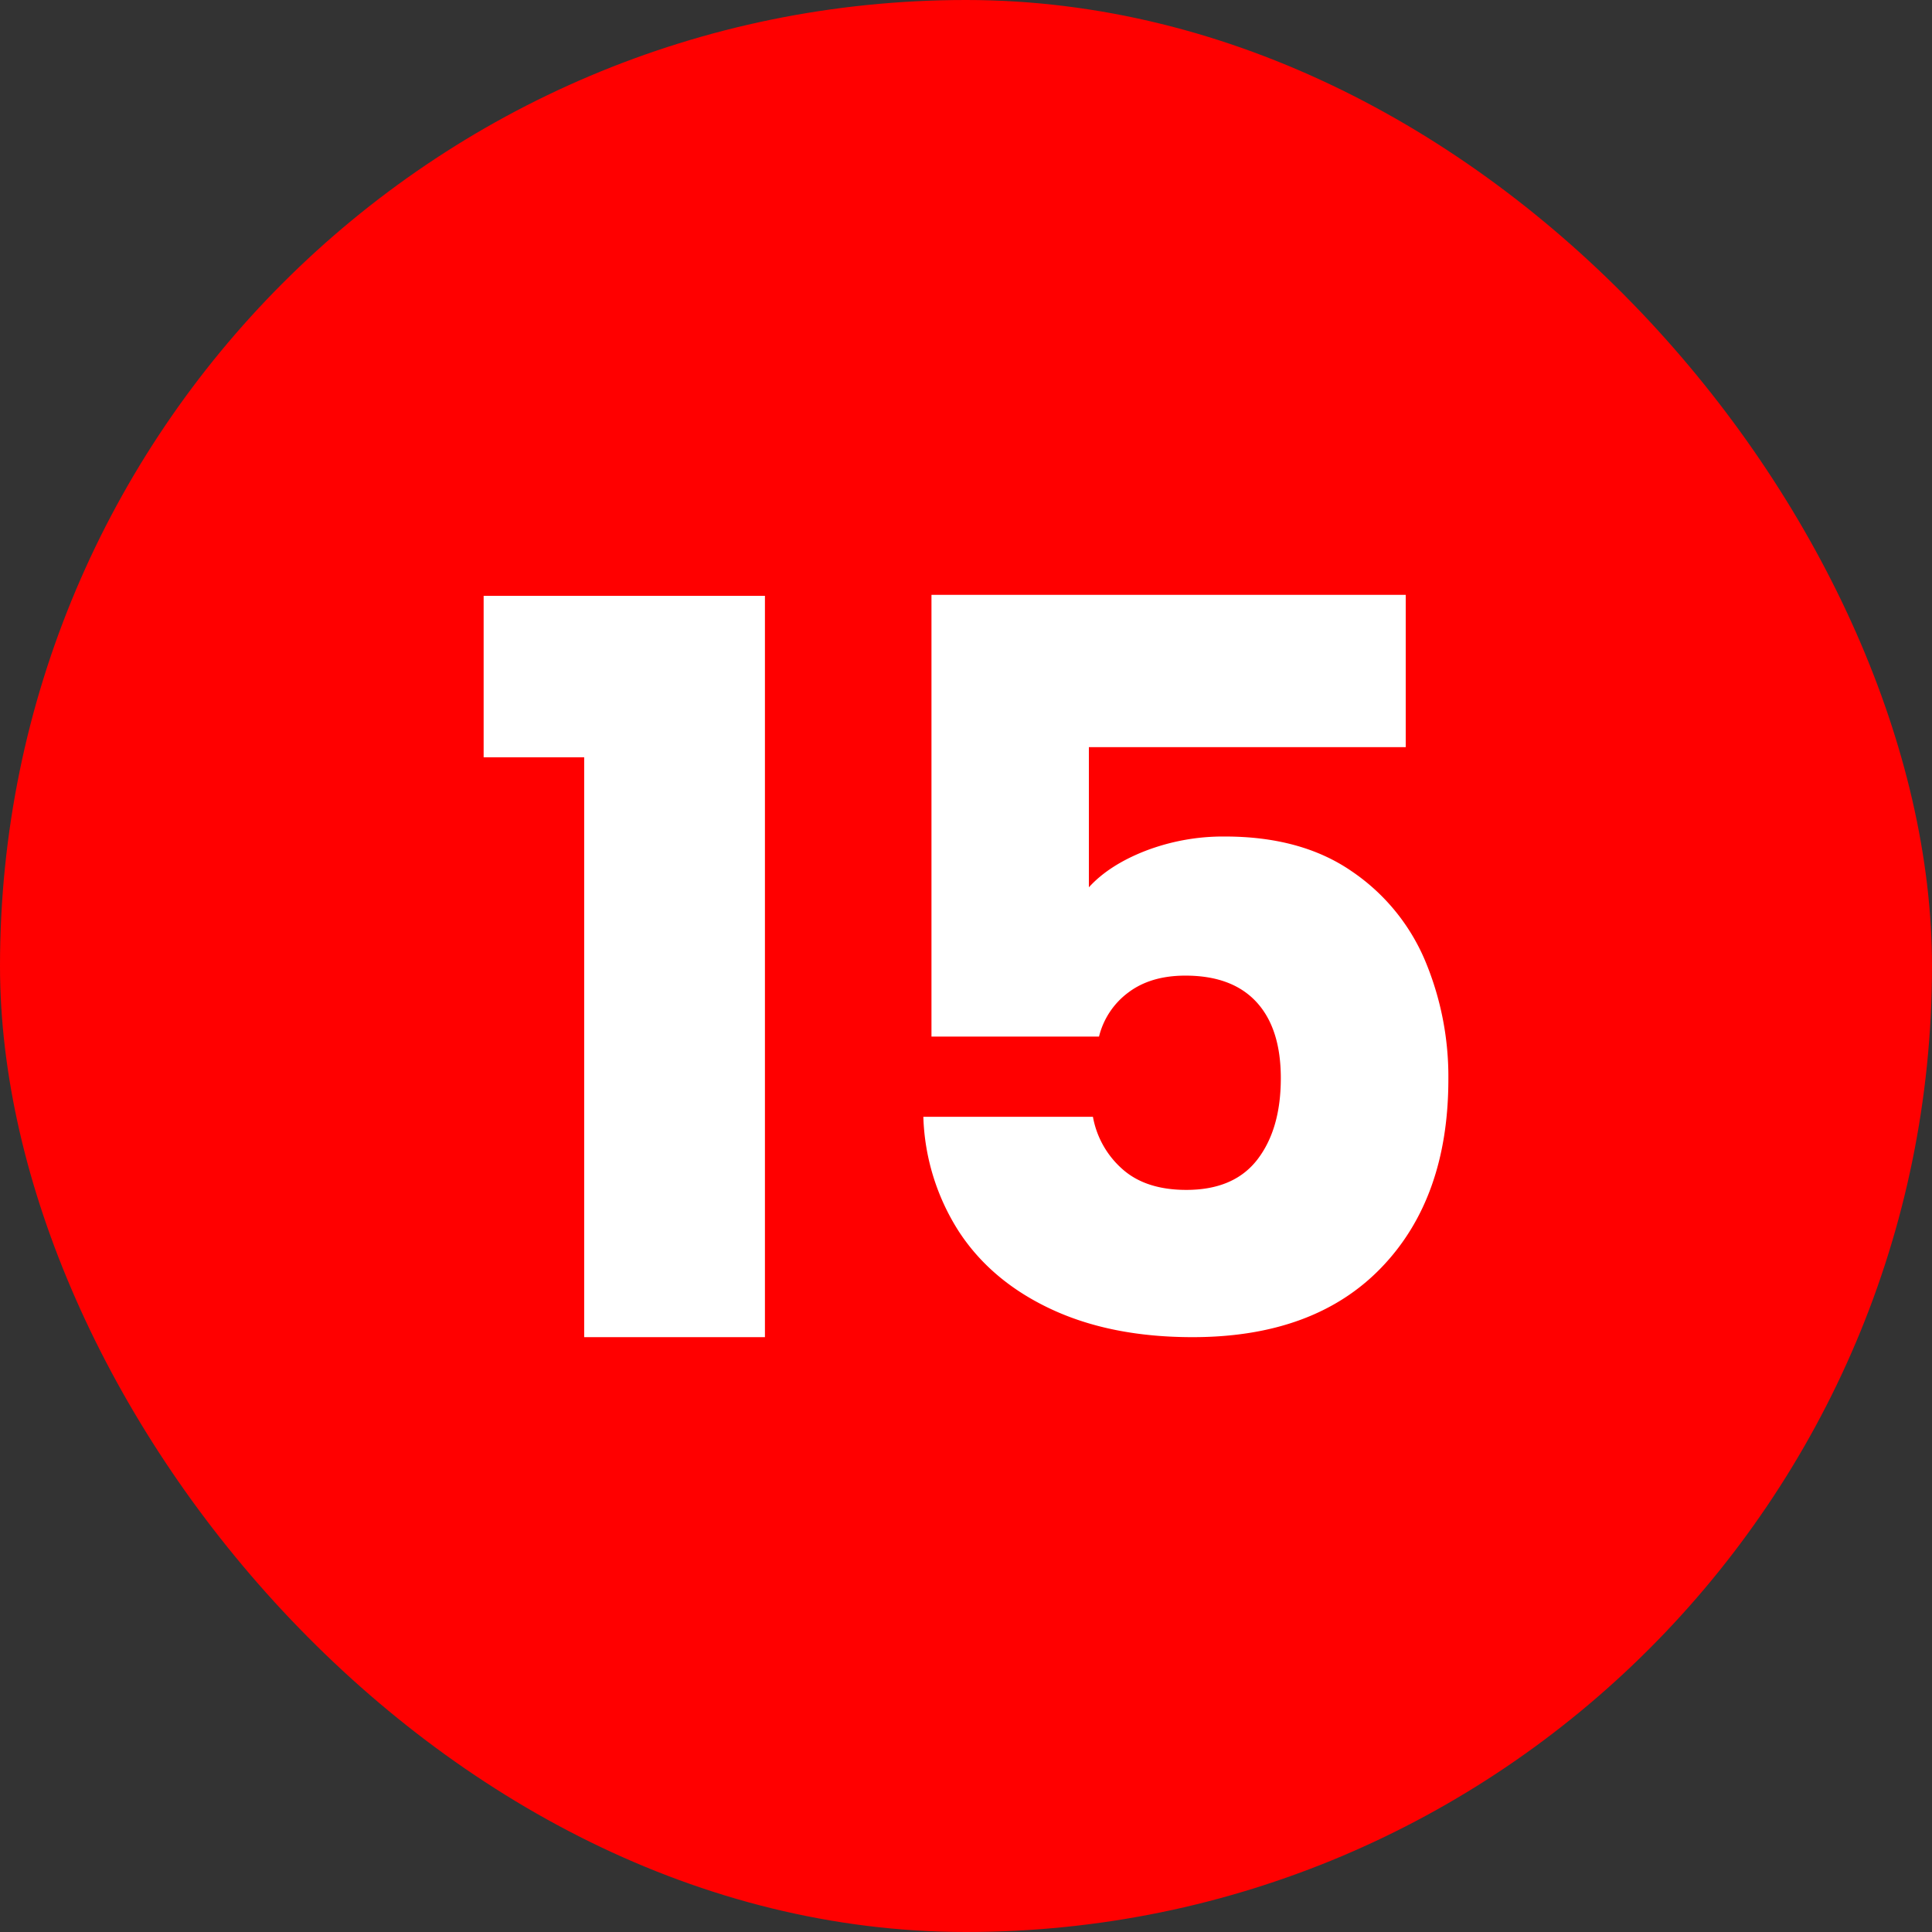 <!-- icon666.com - MILLIONS OF FREE VECTOR ICONS --><svg viewBox="0 0 500 500" xmlns="http://www.w3.org/2000/svg"><rect x="0" y="0" width="500" height="500" fill="#333333" stroke="none"/><g id="Layer_2" data-name="Layer 2"><g id="_13.Circle_Solid_Color" data-name="13.Circle_Solid_Color"><g id="_15" data-name="15"><rect fill="#00b2ff" height="500" rx="250" width="500" style="fill: rgb(255, 0, 0);"></rect><g fill="#fff"><path d="m125.165 195.992v-41.787h72.8v191.853h-46.78v-150.066z" fill="#fff"></path><path d="m363.8 193.364h-82v36.268q5.255-5.778 14.717-9.461a56.1 56.1 0 0 1 20.5-3.68q19.711 0 32.72 8.936a52.606 52.606 0 0 1 19.053 23.127 77.665 77.665 0 0 1 6.046 30.75q0 30.749-17.346 48.751t-48.883 18q-21.03 0-36.531-7.227t-23.916-20.105a58.209 58.209 0 0 1 -9.2-29.7h43.89a23.608 23.608 0 0 0 7.621 13.535q6.043 5.389 16.557 5.387 12.35 0 18.4-7.884t6.046-21.025q0-12.874-6.308-19.711t-18.4-6.833q-8.939 0-14.717 4.336a20.2 20.2 0 0 0 -7.622 11.432h-43.363v-114.318h122.736z" fill="#fff"></path></g></g></g></g></svg>